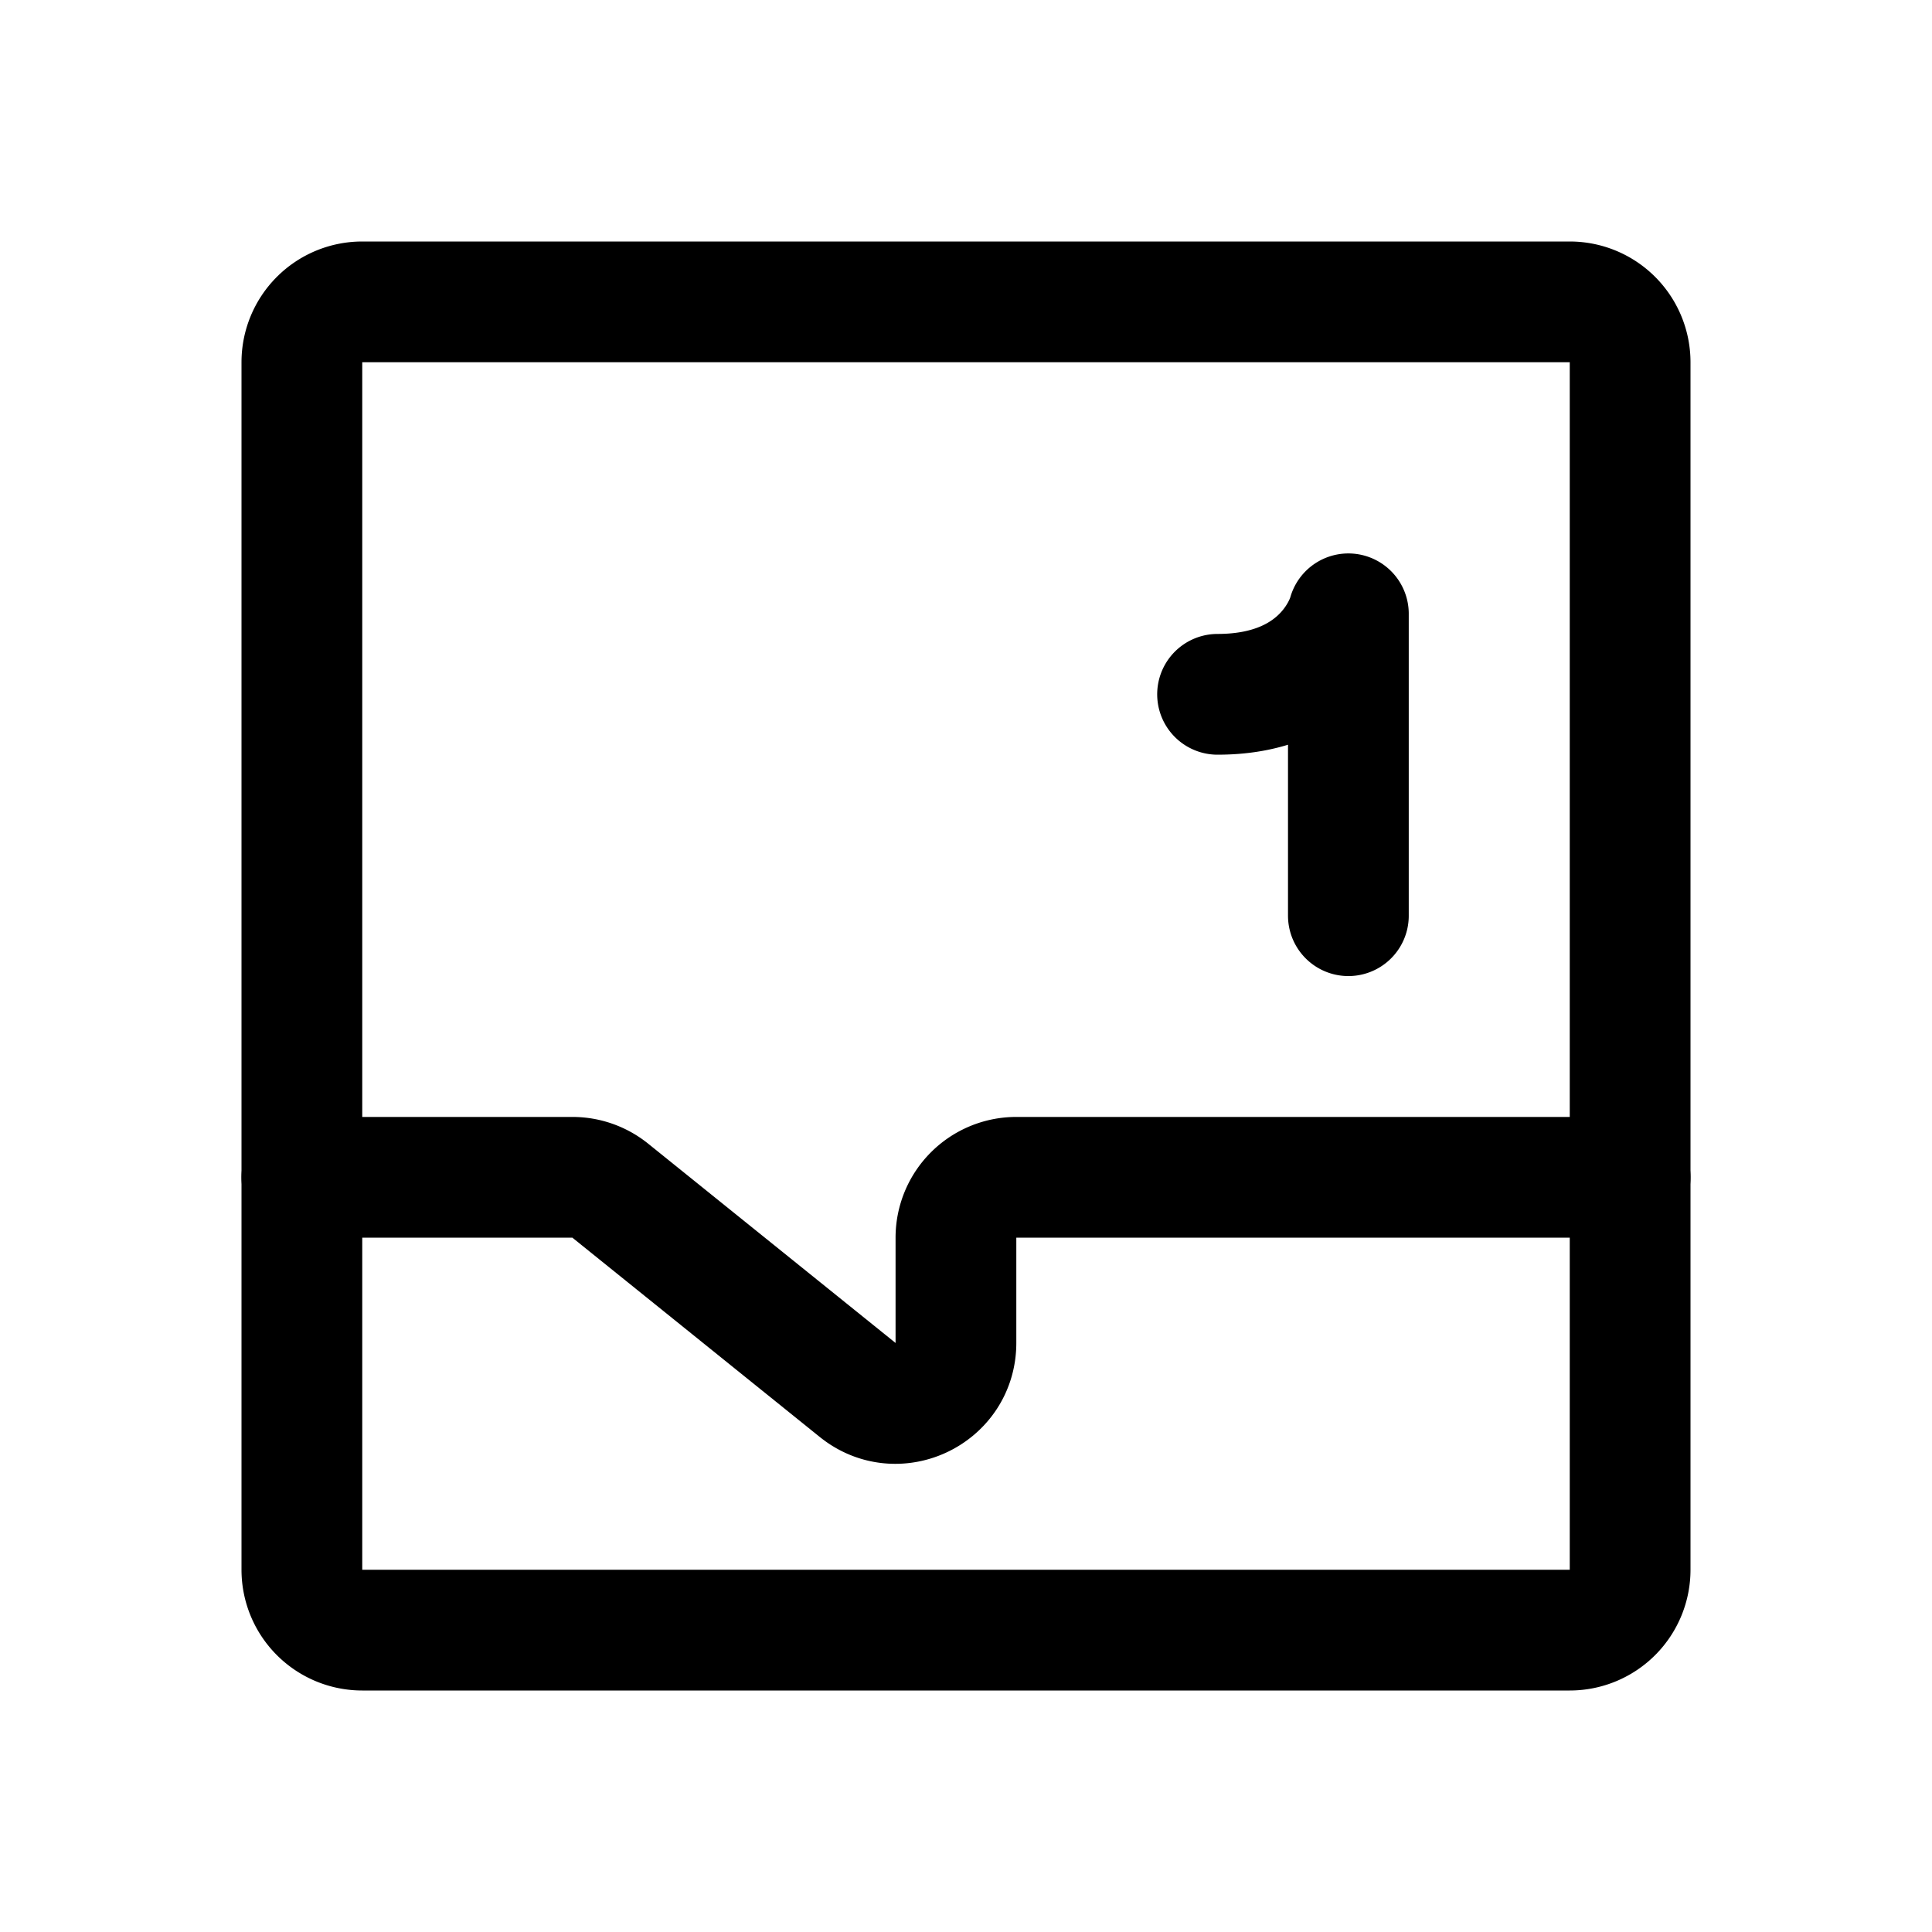 <svg width="192" height="192" viewBox="0 0 192 192" fill="none" xmlns="http://www.w3.org/2000/svg"><path d="M162 117h-61a6 6 0 0 0-6 6v10.462c0 5.041-5.839 7.835-9.764 4.673l-24.588-19.808A6 6 0 0 0 56.884 117H30m104-26V61s-2 8-13 8" stroke="#000" stroke-width="12" stroke-linecap="round" stroke-linejoin="round"/><path d="M156 30H36a6 6 0 0 0-6 6v120a6 6 0 0 0 6 6h120a6 6 0 0 0 6-6V36a6 6 0 0 0-6-6Z" stroke="#000" stroke-width="12" stroke-linecap="round" stroke-linejoin="round"/></svg>
